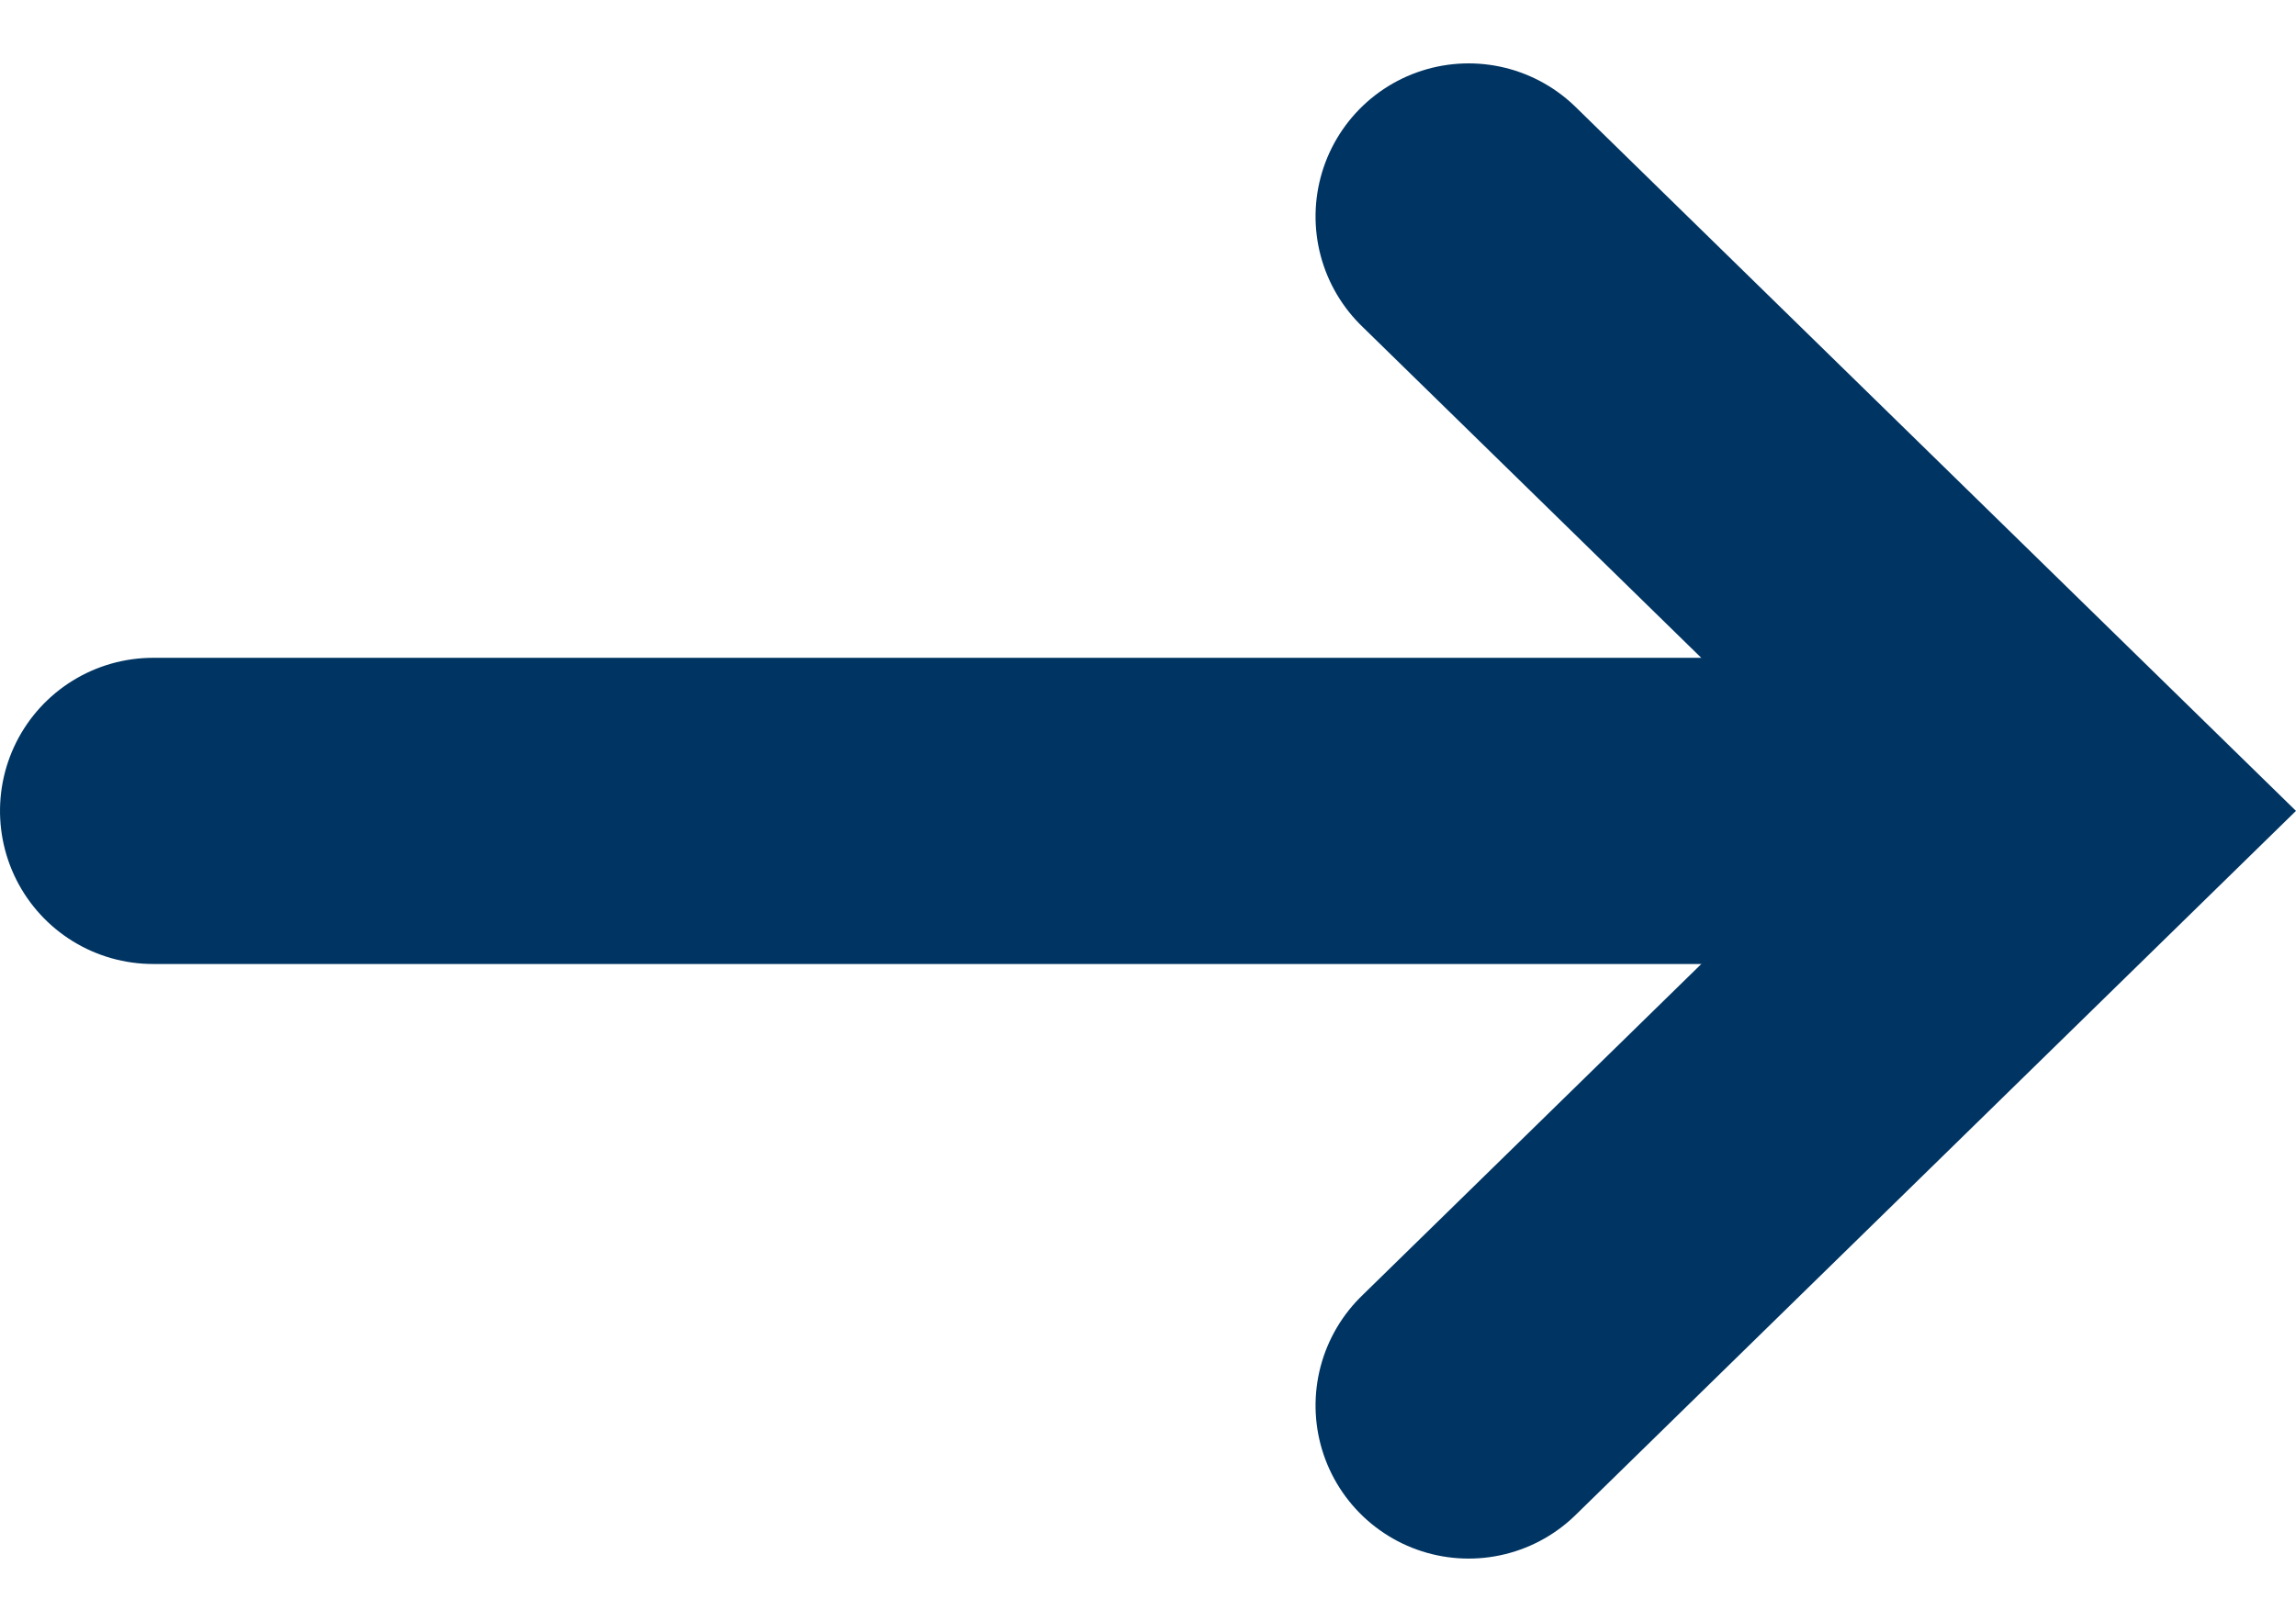 <svg xmlns="http://www.w3.org/2000/svg" width="14.999" height="10.595" viewBox="0 0 14.999 10.595">
  <g id="arrowSlider1" transform="translate(13.568 1.414) rotate(90)">
    <line id="Line_1" data-name="Line 1" y1="11.891" transform="translate(3.883 0.677)" fill="none" stroke="#003462" stroke-linecap="round" stroke-width="2"/>
    <path id="Path_92" data-name="Path 92" d="M7.767,3.974,3.883,0,0,3.974" fill="none" stroke="#003462" stroke-linecap="round" stroke-width="2"/>
  </g>
</svg>
